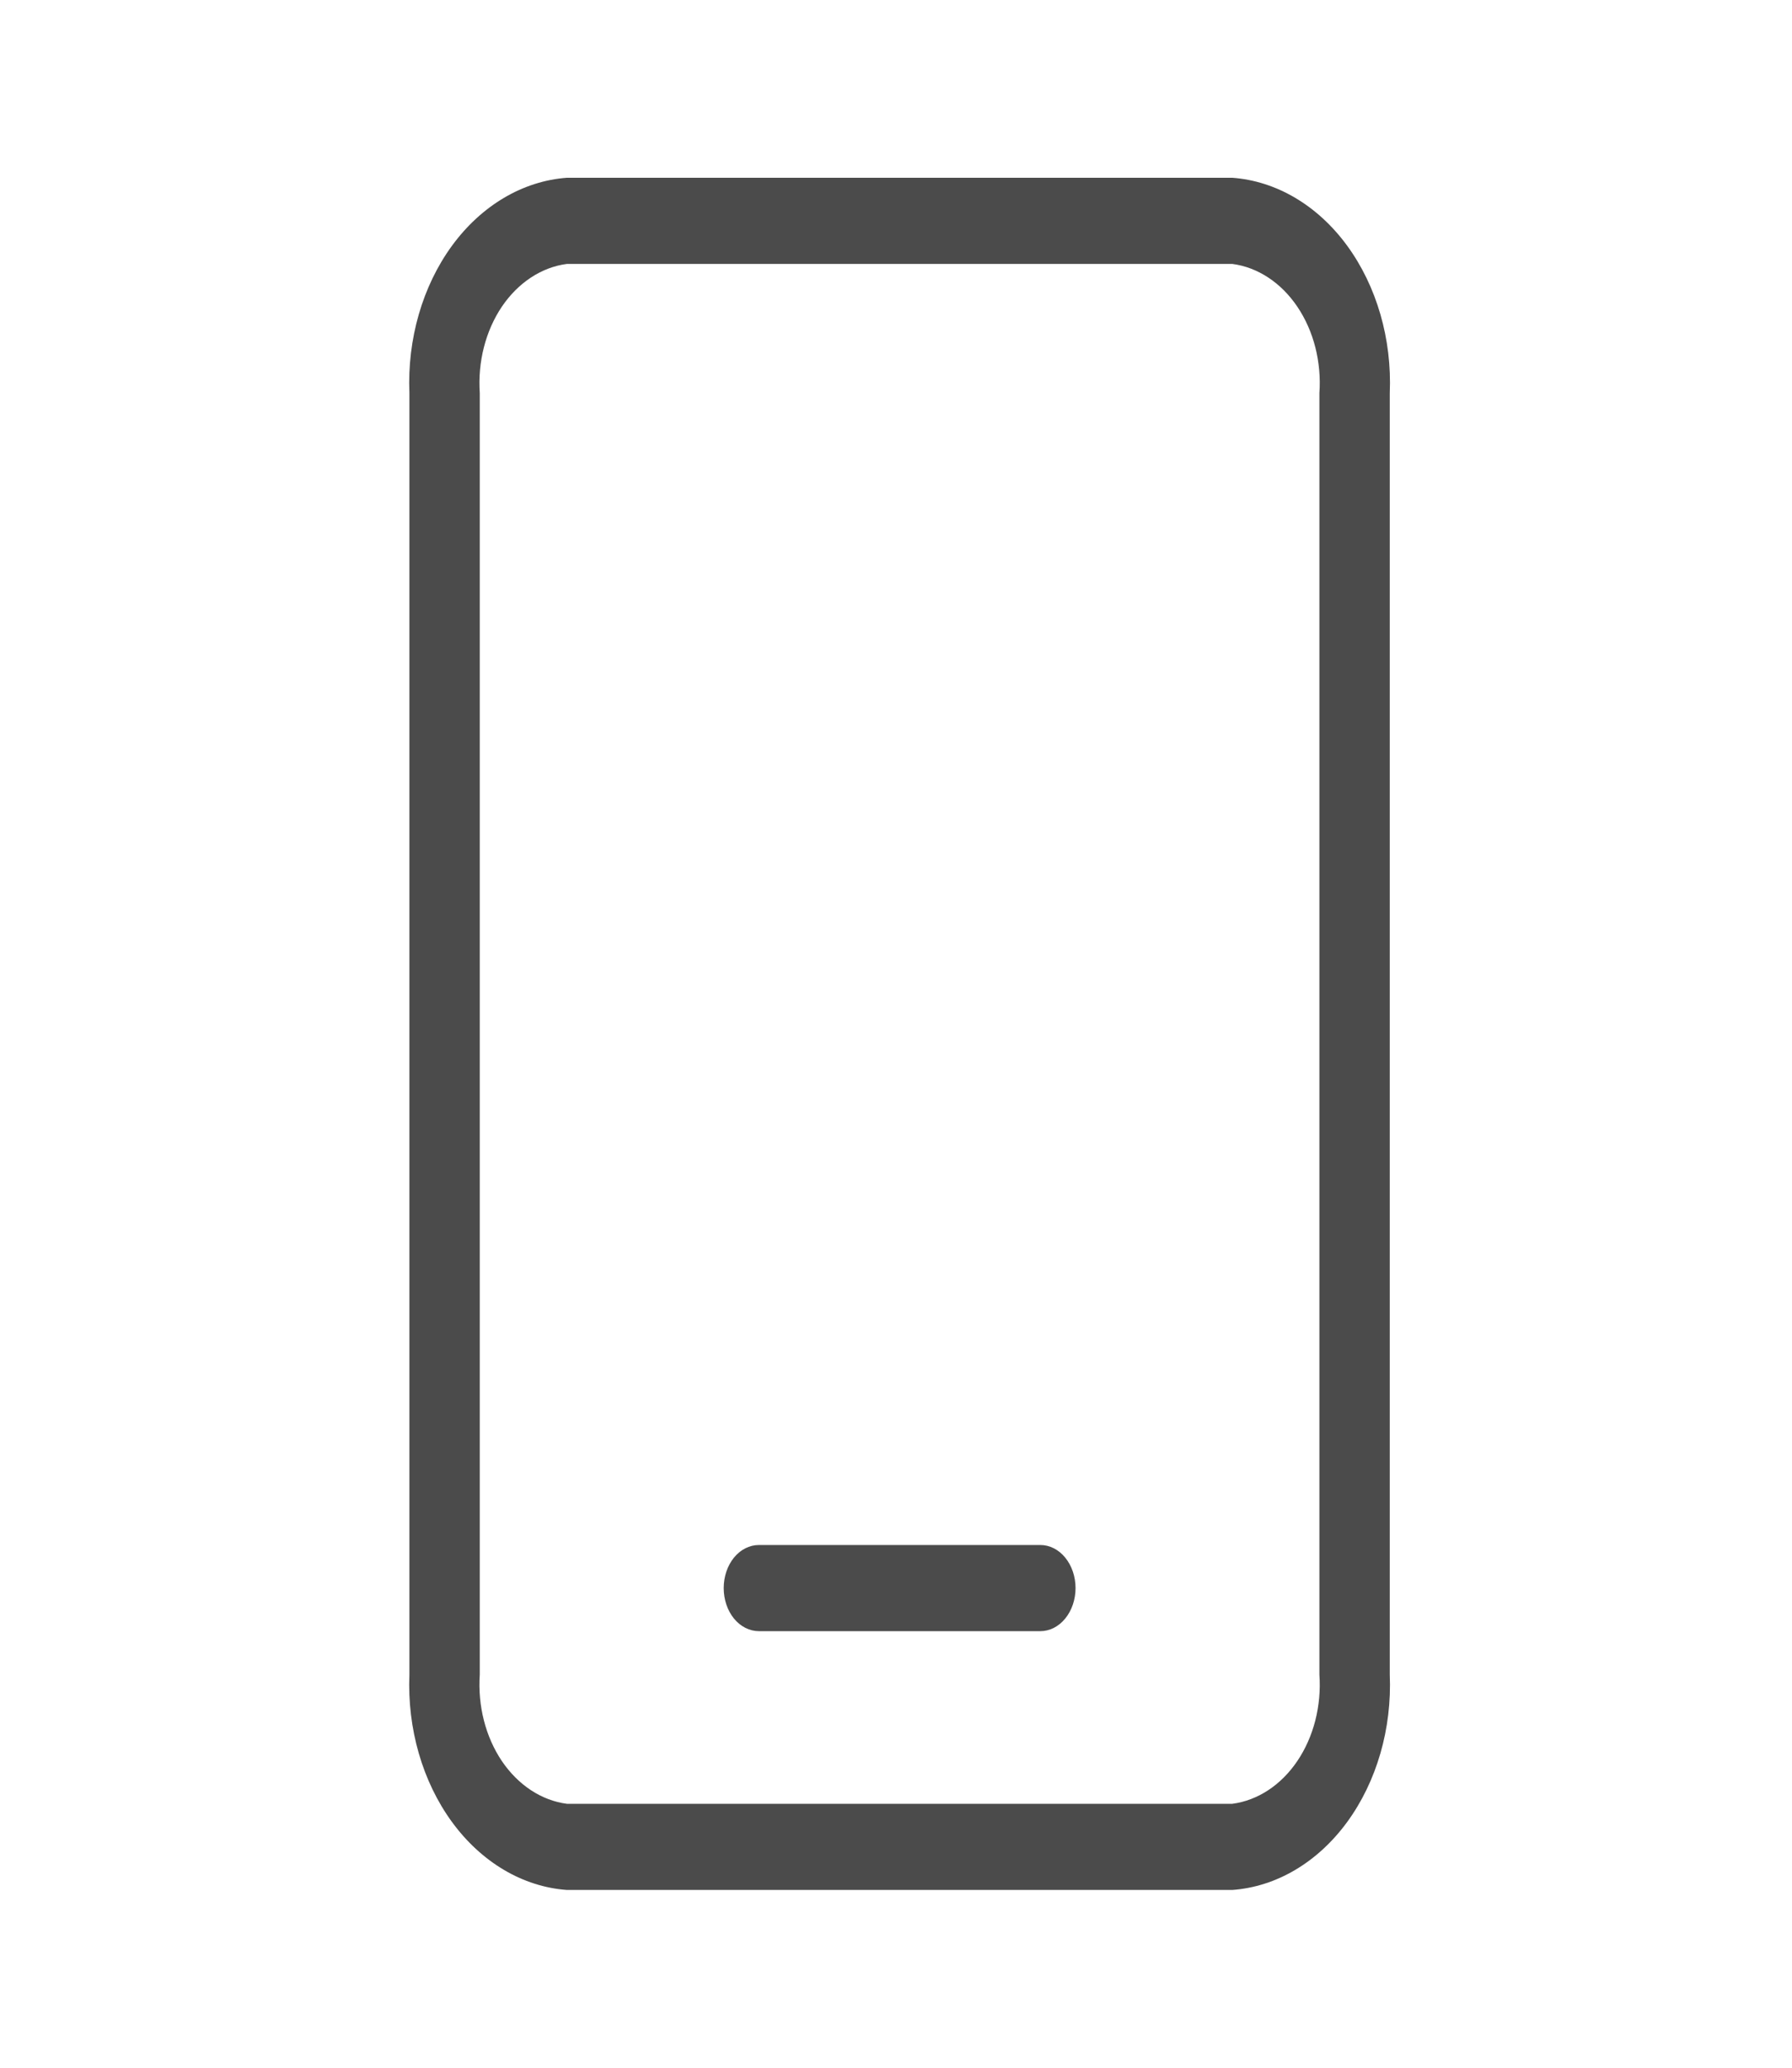 <svg width="26" height="30" viewBox="0 0 26 30" fill="none" xmlns="http://www.w3.org/2000/svg">
<g id="circum:mobile-1">
<path id="Vector" d="M11.011 23.666H15.094C15.23 23.666 15.36 23.6 15.455 23.483C15.551 23.366 15.605 23.207 15.605 23.041C15.605 22.875 15.551 22.716 15.455 22.599C15.36 22.482 15.23 22.416 15.094 22.416H11.011C10.875 22.416 10.745 22.482 10.649 22.599C10.554 22.716 10.5 22.875 10.5 23.041C10.5 23.207 10.554 23.366 10.649 23.483C10.745 23.6 10.875 23.666 11.011 23.666Z" fill="#4B4B4B"/>
<path id="Vector_2" d="M17.878 27.421H8.226C7.586 27.375 6.986 27.02 6.558 26.435C6.13 25.849 5.908 25.081 5.94 24.296V5.704C5.908 4.919 6.13 4.151 6.558 3.565C6.986 2.98 7.586 2.626 8.226 2.579H17.878C18.519 2.626 19.118 2.98 19.546 3.565C19.974 4.151 20.197 4.919 20.164 5.704V24.296C20.197 25.081 19.974 25.849 19.546 26.435C19.118 27.02 18.519 27.375 17.878 27.421ZM8.226 3.829C7.857 3.877 7.518 4.1 7.281 4.45C7.045 4.801 6.93 5.251 6.961 5.704V24.296C6.93 24.749 7.045 25.199 7.281 25.55C7.518 25.9 7.857 26.123 8.226 26.171H17.878C18.247 26.123 18.587 25.9 18.823 25.55C19.06 25.199 19.175 24.749 19.143 24.296V5.704C19.175 5.251 19.06 4.801 18.823 4.45C18.587 4.1 18.247 3.877 17.878 3.829H8.226Z" fill="#4B4B4B"/>
</g>
</svg>
